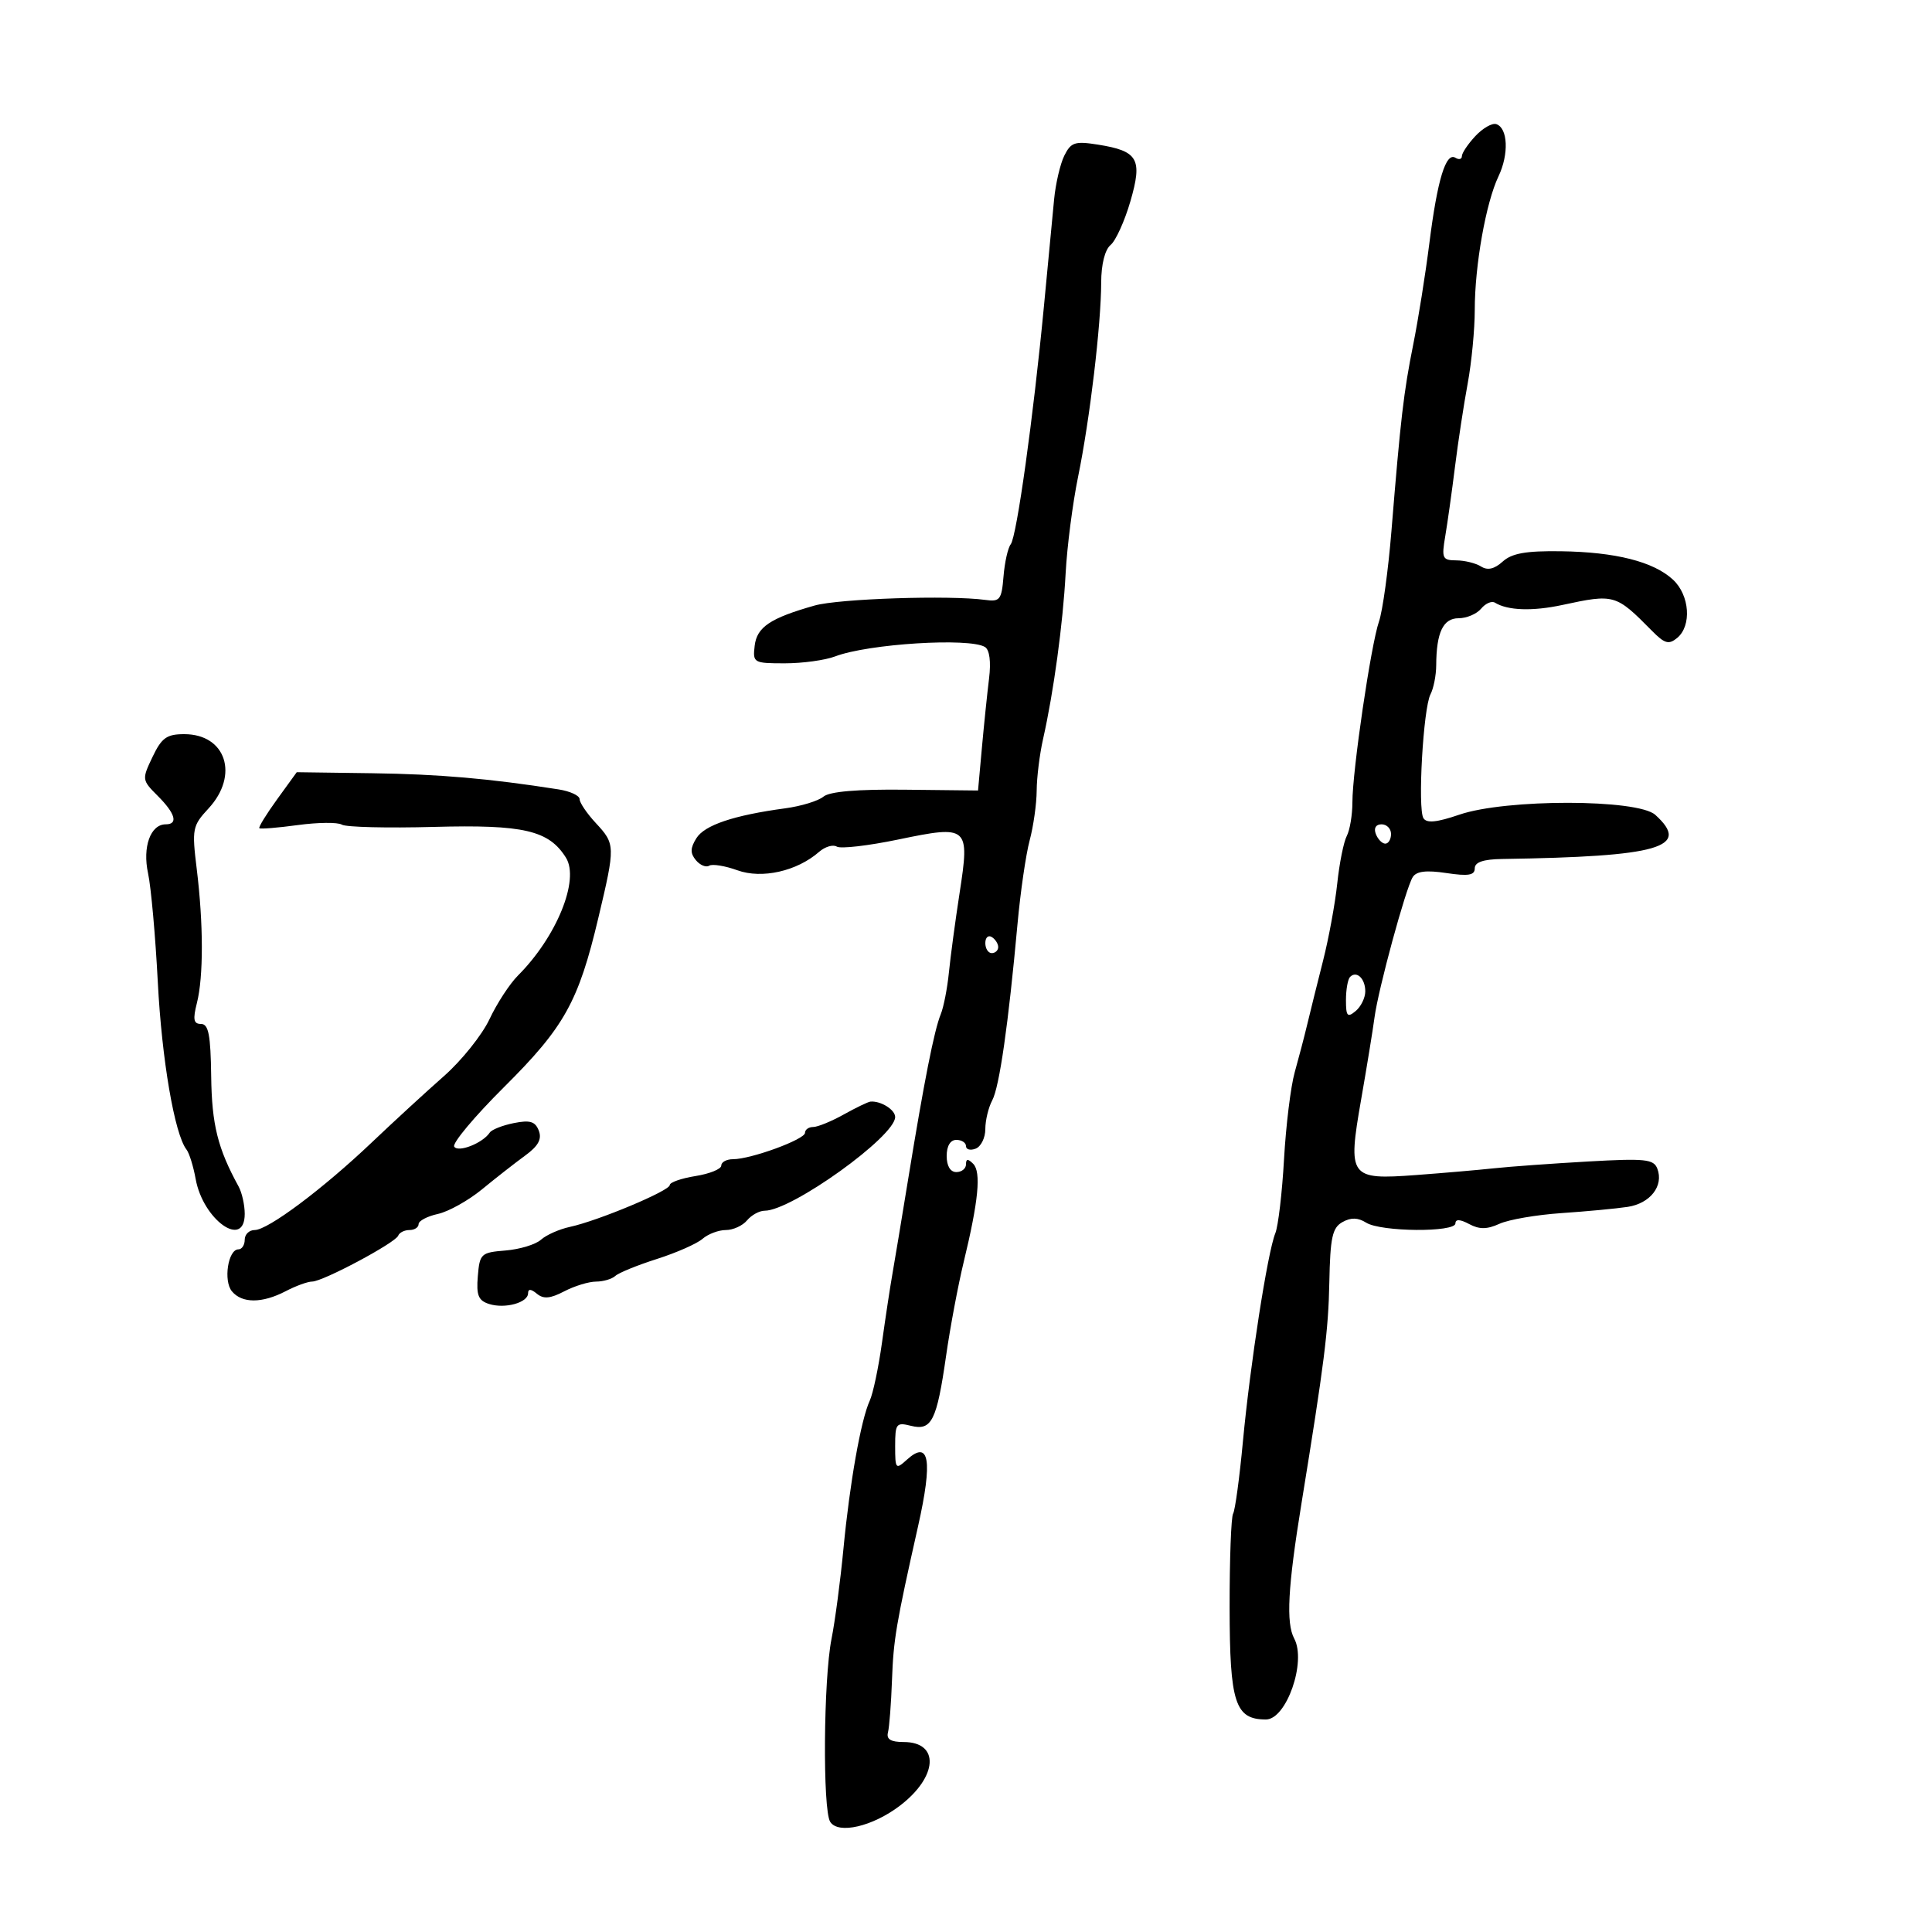 <svg xmlns="http://www.w3.org/2000/svg" width="300" height="300" viewBox="0 0 300 300" version="1.1">
	<path d="M 229.089 21.135 C 227.940 22.368, 227 23.769, 227 24.248 C 227 24.726, 226.549 24.839, 225.998 24.499 C 224.514 23.582, 223.198 27.890, 221.955 37.733 C 221.347 42.555, 220.217 49.650, 219.445 53.500 C 217.956 60.928, 217.486 64.952, 216.058 82.500 C 215.565 88.550, 214.698 94.850, 214.129 96.500 C 212.873 100.147, 210 119.696, 210 124.596 C 210 126.541, 209.606 128.889, 209.124 129.816 C 208.642 130.742, 207.978 134.055, 207.648 137.177 C 207.319 140.300, 206.327 145.700, 205.444 149.177 C 204.562 152.655, 203.464 157.075, 203.004 159 C 202.545 160.925, 201.662 164.300, 201.043 166.500 C 200.424 168.700, 199.677 174.775, 199.383 180 C 199.089 185.225, 198.480 190.400, 198.030 191.500 C 196.838 194.409, 194.120 211.879, 193.001 223.818 C 192.469 229.493, 191.783 234.541, 191.477 235.037 C 191.170 235.533, 190.926 242.092, 190.934 249.612 C 190.949 264.433, 191.781 267, 196.575 267 C 199.756 267, 202.891 258.033, 200.966 254.437 C 199.676 252.026, 199.971 246.497, 202.084 233.500 C 205.636 211.644, 206.270 206.615, 206.417 199.157 C 206.555 192.150, 206.880 190.646, 208.452 189.767 C 209.777 189.025, 210.854 189.052, 212.148 189.860 C 214.443 191.294, 226 191.381, 226 189.965 C 226 189.283, 226.727 189.319, 228.126 190.068 C 229.725 190.923, 230.895 190.913, 232.841 190.027 C 234.264 189.378, 238.594 188.633, 242.464 188.371 C 246.334 188.110, 250.957 187.674, 252.738 187.405 C 256.252 186.872, 258.374 184.138, 257.348 181.465 C 256.782 179.990, 255.467 179.854, 246.602 180.356 C 241.046 180.670, 234.475 181.145, 232 181.411 C 229.525 181.677, 224.072 182.149, 219.883 182.460 C 209.542 183.227, 209.245 182.820, 211.355 170.741 C 212.242 165.659, 213.177 159.925, 213.432 158 C 214.014 153.601, 218.277 137.938, 219.364 136.202 C 219.941 135.281, 221.459 135.096, 224.589 135.566 C 228.005 136.078, 229 135.914, 229 134.837 C 229 133.878, 230.319 133.427, 233.250 133.383 C 257.697 133.015, 262.629 131.594, 257.034 126.531 C 254.296 124.053, 233.821 124.032, 226.612 126.500 C 223.096 127.703, 221.530 127.857, 221.030 127.048 C 220.113 125.566, 221 109.975, 222.124 107.816 C 222.606 106.889, 223.006 104.864, 223.014 103.316 C 223.038 98.202, 224.086 96, 226.494 96 C 227.738 96, 229.311 95.330, 229.991 94.511 C 230.671 93.692, 231.633 93.273, 232.130 93.580 C 234.114 94.807, 237.972 94.938, 242.615 93.937 C 250.672 92.201, 250.904 92.268, 256.485 97.923 C 258.497 99.962, 259.125 100.141, 260.439 99.051 C 262.713 97.163, 262.375 92.427, 259.793 90.022 C 256.780 87.215, 250.872 85.716, 242.361 85.598 C 236.947 85.524, 234.766 85.911, 233.338 87.199 C 232.040 88.370, 230.995 88.608, 229.977 87.965 C 229.165 87.451, 227.438 87.024, 226.141 87.015 C 223.969 87.001, 223.832 86.701, 224.419 83.250 C 224.769 81.188, 225.448 76.350, 225.927 72.500 C 226.406 68.650, 227.294 62.830, 227.899 59.566 C 228.505 56.303, 229 51.155, 229 48.127 C 229 41.225, 230.733 31.469, 232.684 27.381 C 234.324 23.948, 234.150 19.871, 232.339 19.275 C 231.700 19.065, 230.238 19.902, 229.089 21.135 M 165.271 24.157 C 164.629 25.446, 163.912 28.525, 163.677 31 C 163.442 33.475, 162.735 40.900, 162.107 47.500 C 160.464 64.757, 157.874 83.335, 156.946 84.513 C 156.508 85.070, 156.003 87.320, 155.825 89.513 C 155.531 93.124, 155.264 93.467, 153 93.154 C 147.503 92.393, 130.261 92.960, 126.500 94.025 C 119.599 95.980, 117.522 97.375, 117.184 100.282 C 116.877 102.919, 117.016 103, 121.868 103 C 124.619 103, 128.137 102.516, 129.685 101.925 C 134.809 99.968, 150.546 98.983, 152.950 100.469 C 153.659 100.907, 153.900 102.764, 153.582 105.339 C 153.300 107.627, 152.798 112.481, 152.468 116.125 L 151.868 122.749 140.591 122.625 C 133.091 122.542, 128.827 122.904, 127.858 123.706 C 127.056 124.370, 124.398 125.183, 121.950 125.513 C 113.943 126.594, 109.408 128.117, 108.136 130.154 C 107.177 131.689, 107.158 132.486, 108.056 133.567 C 108.700 134.343, 109.628 134.730, 110.119 134.426 C 110.610 134.123, 112.584 134.443, 114.506 135.138 C 118.306 136.512, 123.749 135.285, 127.187 132.279 C 128.115 131.468, 129.354 131.101, 129.940 131.463 C 130.526 131.825, 134.828 131.327, 139.499 130.356 C 150.371 128.097, 150.604 128.300, 149.006 138.658 C 148.340 142.971, 147.593 148.525, 147.346 151 C 147.098 153.475, 146.526 156.400, 146.075 157.500 C 145.066 159.959, 143.492 167.923, 141.035 183 C 140.004 189.325, 138.883 196.075, 138.543 198 C 138.203 199.925, 137.487 204.650, 136.952 208.500 C 136.417 212.350, 135.562 216.400, 135.053 217.500 C 133.689 220.446, 131.945 230.269, 130.969 240.500 C 130.497 245.450, 129.663 251.750, 129.115 254.500 C 127.870 260.752, 127.726 281.019, 128.914 282.895 C 130.158 284.860, 135.493 283.624, 139.738 280.387 C 145.638 275.886, 145.953 270.500, 140.316 270.500 C 138.309 270.500, 137.610 270.069, 137.885 269 C 138.096 268.175, 138.377 264.522, 138.508 260.883 C 138.735 254.590, 139.136 252.223, 142.556 237 C 144.858 226.754, 144.316 223.499, 140.831 226.653 C 139.087 228.231, 139 228.131, 139 224.547 C 139 221.048, 139.173 220.827, 141.460 221.401 C 144.670 222.206, 145.461 220.627, 146.913 210.500 C 147.544 206.100, 148.769 199.575, 149.635 196 C 151.943 186.471, 152.378 181.978, 151.113 180.713 C 150.296 179.896, 150 179.919, 150 180.800 C 150 181.460, 149.325 182, 148.500 182 C 147.567 182, 147 181.056, 147 179.500 C 147 177.944, 147.567 177, 148.500 177 C 149.325 177, 150 177.436, 150 177.969 C 150 178.501, 150.675 178.678, 151.500 178.362 C 152.325 178.045, 153 176.680, 153 175.327 C 153 173.975, 153.484 171.964, 154.075 170.859 C 155.188 168.779, 156.579 159.074, 157.996 143.500 C 158.446 138.550, 159.295 132.700, 159.883 130.500 C 160.471 128.300, 160.963 124.819, 160.976 122.764 C 160.989 120.710, 161.434 117.110, 161.965 114.764 C 163.602 107.530, 165.056 96.851, 165.473 89 C 165.693 84.875, 166.564 78.125, 167.411 74 C 169.226 65.149, 170.980 50.395, 170.992 43.872 C 170.997 41.054, 171.568 38.773, 172.453 38.039 C 173.253 37.375, 174.634 34.330, 175.523 31.272 C 177.440 24.678, 176.735 23.447, 170.469 22.454 C 166.914 21.890, 166.299 22.091, 165.271 24.157 M 23.681 117.542 C 22.019 121.027, 22.032 121.123, 24.496 123.587 C 27.232 126.323, 27.705 128, 25.741 128 C 23.370 128, 22.104 131.508, 22.992 135.615 C 23.454 137.752, 24.134 145.350, 24.504 152.500 C 25.126 164.554, 27.110 176.130, 28.959 178.500 C 29.388 179.050, 30.028 181.109, 30.382 183.075 C 31.524 189.423, 38 194.024, 38 188.486 C 38 187.104, 37.572 185.191, 37.048 184.236 C 33.808 178.324, 32.891 174.636, 32.793 167.134 C 32.710 160.695, 32.382 159, 31.219 159 C 30.059 159, 29.924 158.316, 30.574 155.750 C 31.606 151.683, 31.596 143.475, 30.550 134.939 C 29.786 128.705, 29.877 128.236, 32.373 125.543 C 37.167 120.370, 35.092 114, 28.614 114 C 25.884 114, 25.103 114.561, 23.681 117.542 M 43.032 124.114 C 41.357 126.427, 40.114 128.447, 40.270 128.604 C 40.427 128.760, 43.116 128.540, 46.246 128.116 C 49.376 127.691, 52.453 127.662, 53.083 128.051 C 53.713 128.441, 60.140 128.599, 67.365 128.402 C 81.321 128.023, 85.228 128.933, 87.881 133.182 C 90.033 136.627, 86.424 145.485, 80.426 151.483 C 79.147 152.762, 77.158 155.813, 76.007 158.262 C 74.855 160.712, 71.668 164.692, 68.923 167.108 C 66.179 169.523, 61.151 174.145, 57.750 177.378 C 50.138 184.615, 41.604 191, 39.543 191 C 38.694 191, 38 191.675, 38 192.500 C 38 193.325, 37.559 194, 37.019 194 C 35.416 194, 34.660 198.885, 36.011 200.513 C 37.582 202.406, 40.712 202.399, 44.364 200.494 C 45.940 199.672, 47.789 199, 48.474 199 C 50.132 199, 61.409 192.984, 61.833 191.873 C 62.017 191.393, 62.804 191, 63.583 191 C 64.362 191, 65 190.586, 65 190.079 C 65 189.573, 66.350 188.862, 68.001 188.500 C 69.651 188.137, 72.736 186.414, 74.857 184.670 C 76.978 182.927, 79.984 180.575, 81.538 179.443 C 83.582 177.955, 84.170 176.885, 83.666 175.572 C 83.114 174.135, 82.305 173.889, 79.784 174.393 C 78.033 174.743, 76.352 175.406, 76.050 175.865 C 74.971 177.505, 71.132 179.022, 70.529 178.047 C 70.204 177.520, 73.690 173.357, 78.276 168.795 C 87.644 159.476, 89.820 155.569, 92.918 142.500 C 95.566 131.334, 95.559 131.082, 92.500 127.783 C 91.125 126.301, 90 124.638, 90 124.089 C 90 123.540, 88.537 122.861, 86.750 122.580 C 75.995 120.889, 68.164 120.210, 57.789 120.068 L 46.079 119.908 43.032 124.114 M 213.638 129.500 C 213.955 130.325, 214.616 131, 215.107 131 C 215.598 131, 216 130.325, 216 129.500 C 216 128.675, 215.339 128, 214.531 128 C 213.637 128, 213.288 128.586, 213.638 129.500 M 153 146.441 C 153 147.298, 153.450 148, 154 148 C 154.550 148, 155 147.577, 155 147.059 C 155 146.541, 154.550 145.840, 154 145.500 C 153.450 145.160, 153 145.584, 153 146.441 M 209.639 151.694 C 209.288 152.046, 209 153.663, 209 155.289 C 209 157.803, 209.224 158.059, 210.500 157 C 211.325 156.315, 212 154.937, 212 153.937 C 212 151.952, 210.657 150.676, 209.639 151.694 M 131.016 173.057 C 129.099 174.126, 126.962 175, 126.266 175 C 125.570 175, 125 175.408, 125 175.906 C 125 176.928, 116.614 180, 113.822 180 C 112.820 180, 112 180.445, 112 180.988 C 112 181.532, 110.200 182.264, 108 182.616 C 105.800 182.968, 104 183.597, 104 184.015 C 104 184.903, 92.871 189.566, 88.500 190.509 C 86.850 190.865, 84.825 191.763, 84 192.504 C 83.175 193.246, 80.700 193.998, 78.500 194.176 C 74.686 194.485, 74.486 194.670, 74.195 198.165 C 73.947 201.134, 74.280 201.954, 75.945 202.482 C 78.417 203.267, 82 202.278, 82 200.810 C 82 200.108, 82.457 200.134, 83.365 200.888 C 84.395 201.743, 85.439 201.652, 87.615 200.517 C 89.202 199.689, 91.422 199.010, 92.550 199.006 C 93.677 199.003, 95.027 198.605, 95.550 198.123 C 96.073 197.641, 98.975 196.458, 102 195.494 C 105.025 194.531, 108.210 193.126, 109.079 192.372 C 109.947 191.617, 111.579 191, 112.706 191 C 113.833 191, 115.315 190.325, 116 189.500 C 116.685 188.675, 117.916 188, 118.737 188 C 122.933 188, 139 176.466, 139 173.453 C 139 172.316, 136.767 170.920, 135.168 171.057 C 134.801 171.089, 132.932 171.989, 131.016 173.057" stroke="none" fill="black" fill-rule="evenodd"/>
</svg>
